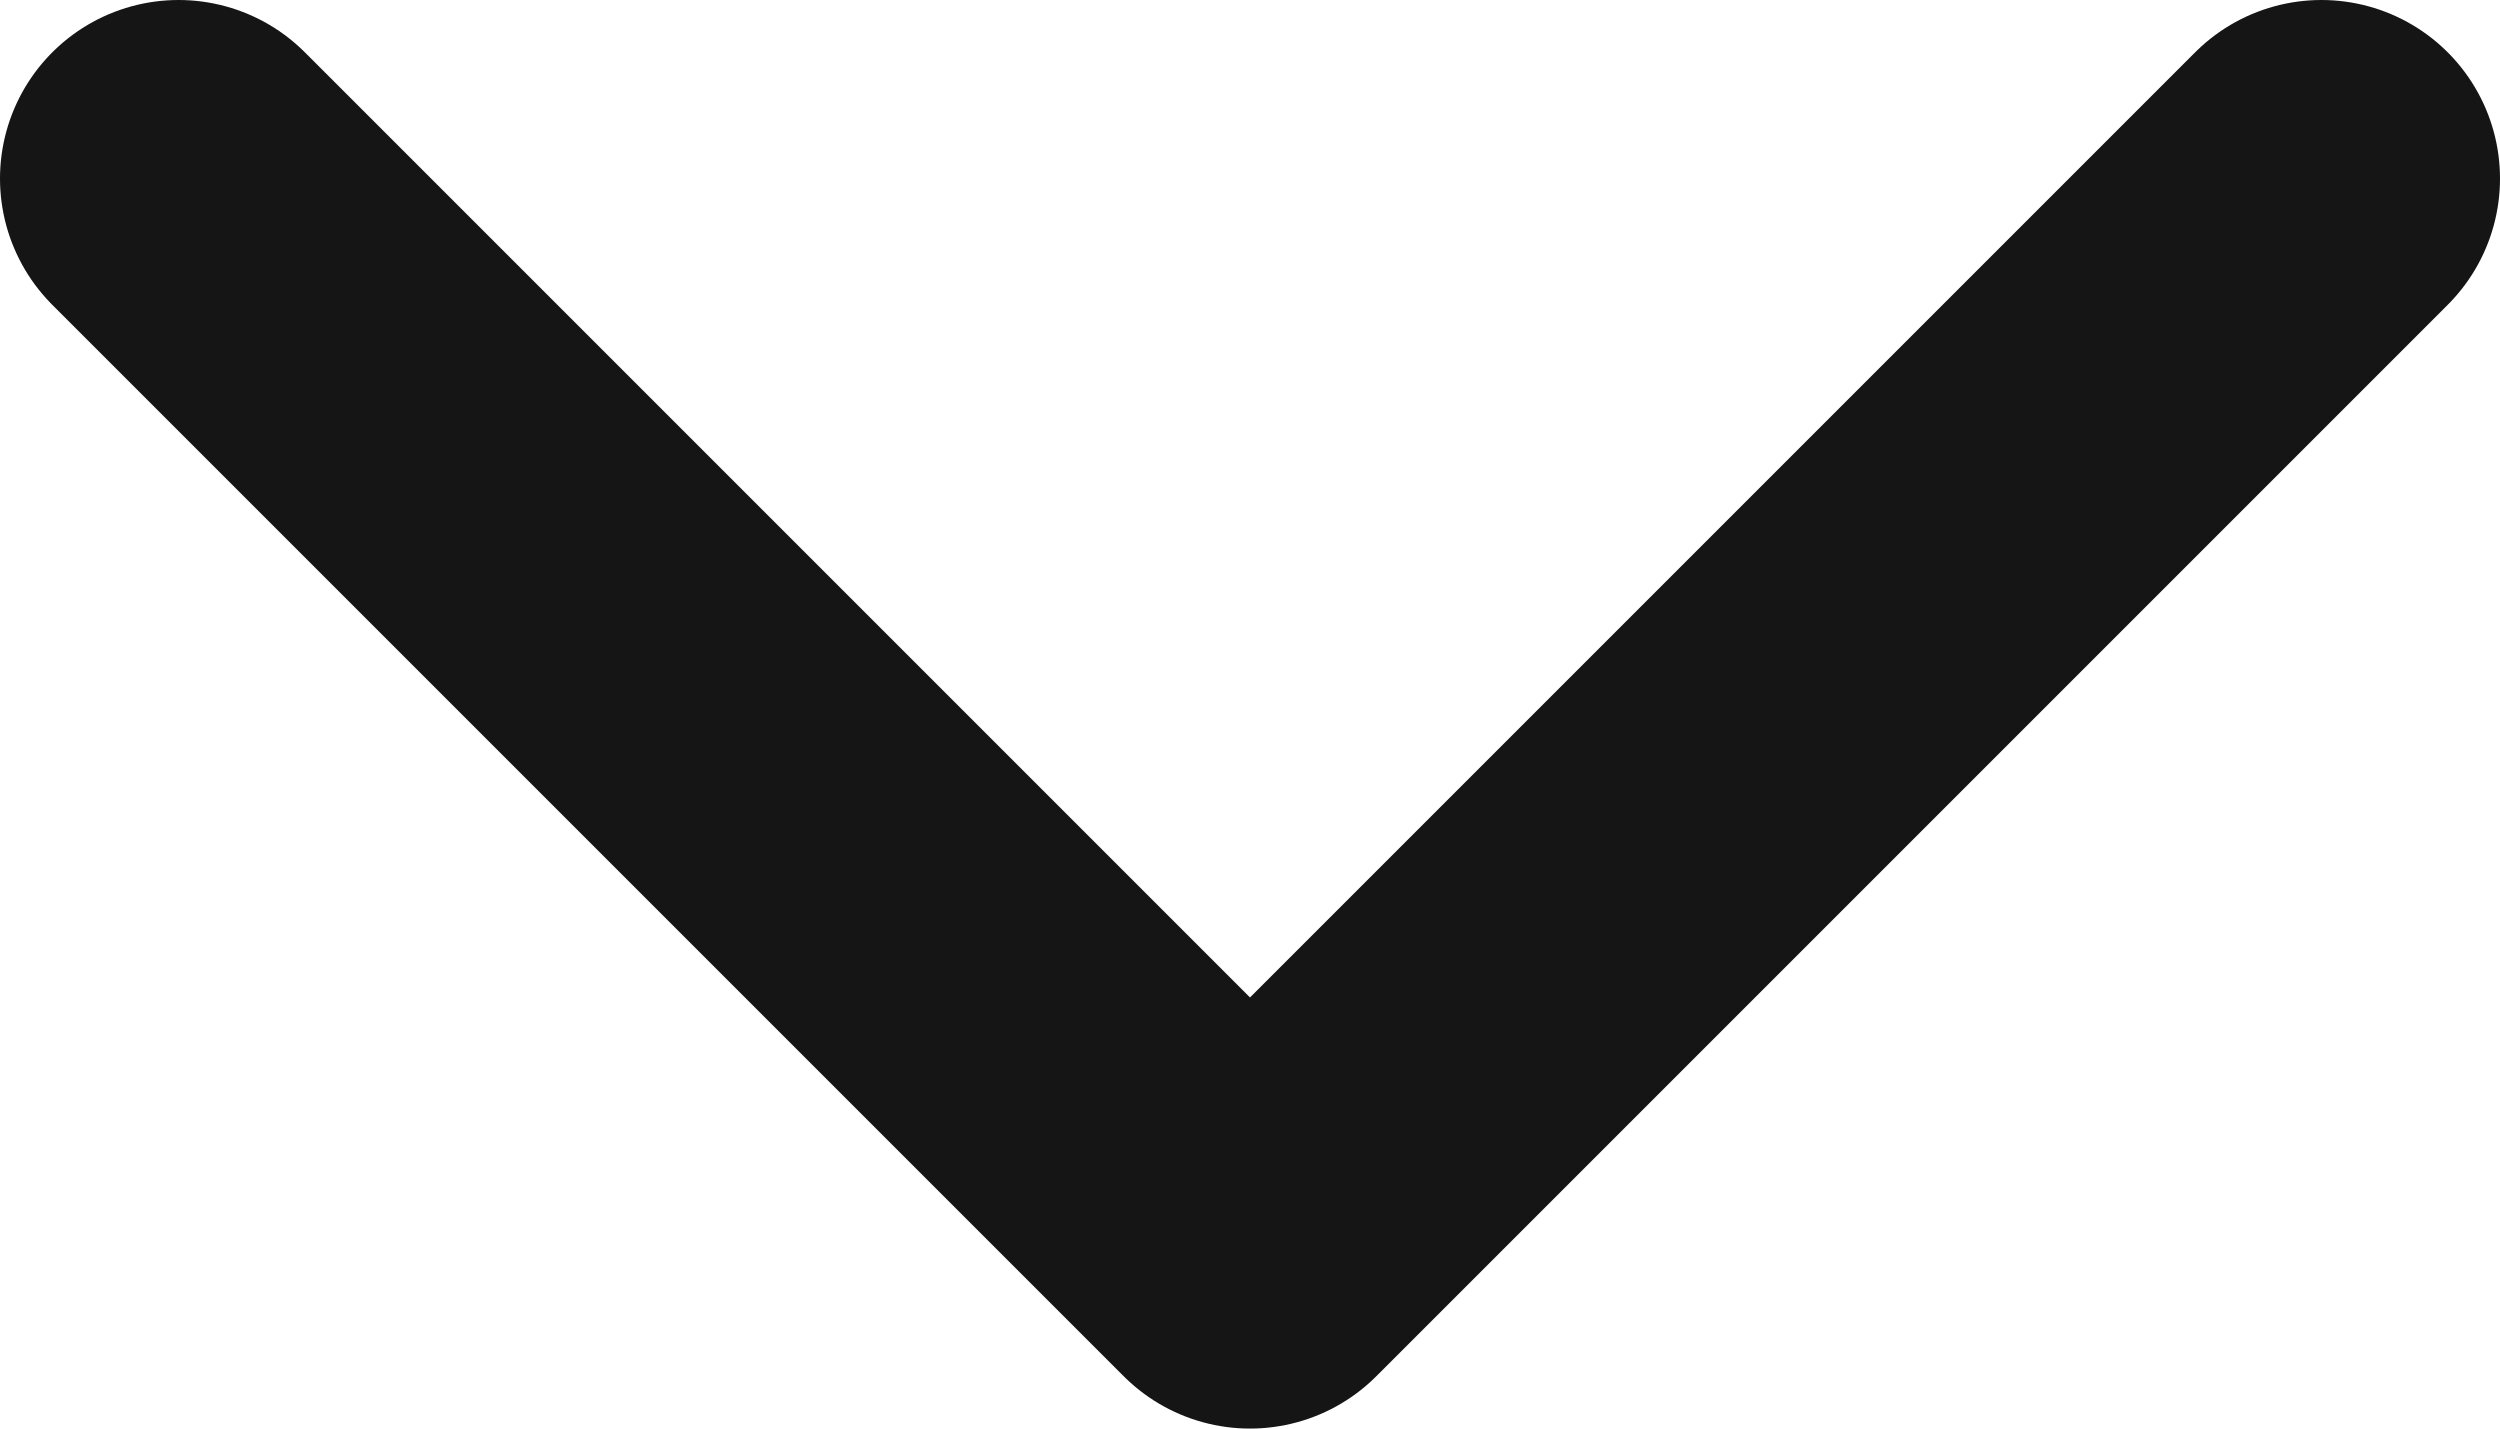 <svg width="14" height="8" viewBox="0 0 14 8" fill="none" xmlns="http://www.w3.org/2000/svg">
<path d="M1 1L7 7L13 1" stroke="#151515" stroke-width="2" stroke-linecap="round" stroke-linejoin="round"/>
</svg>
